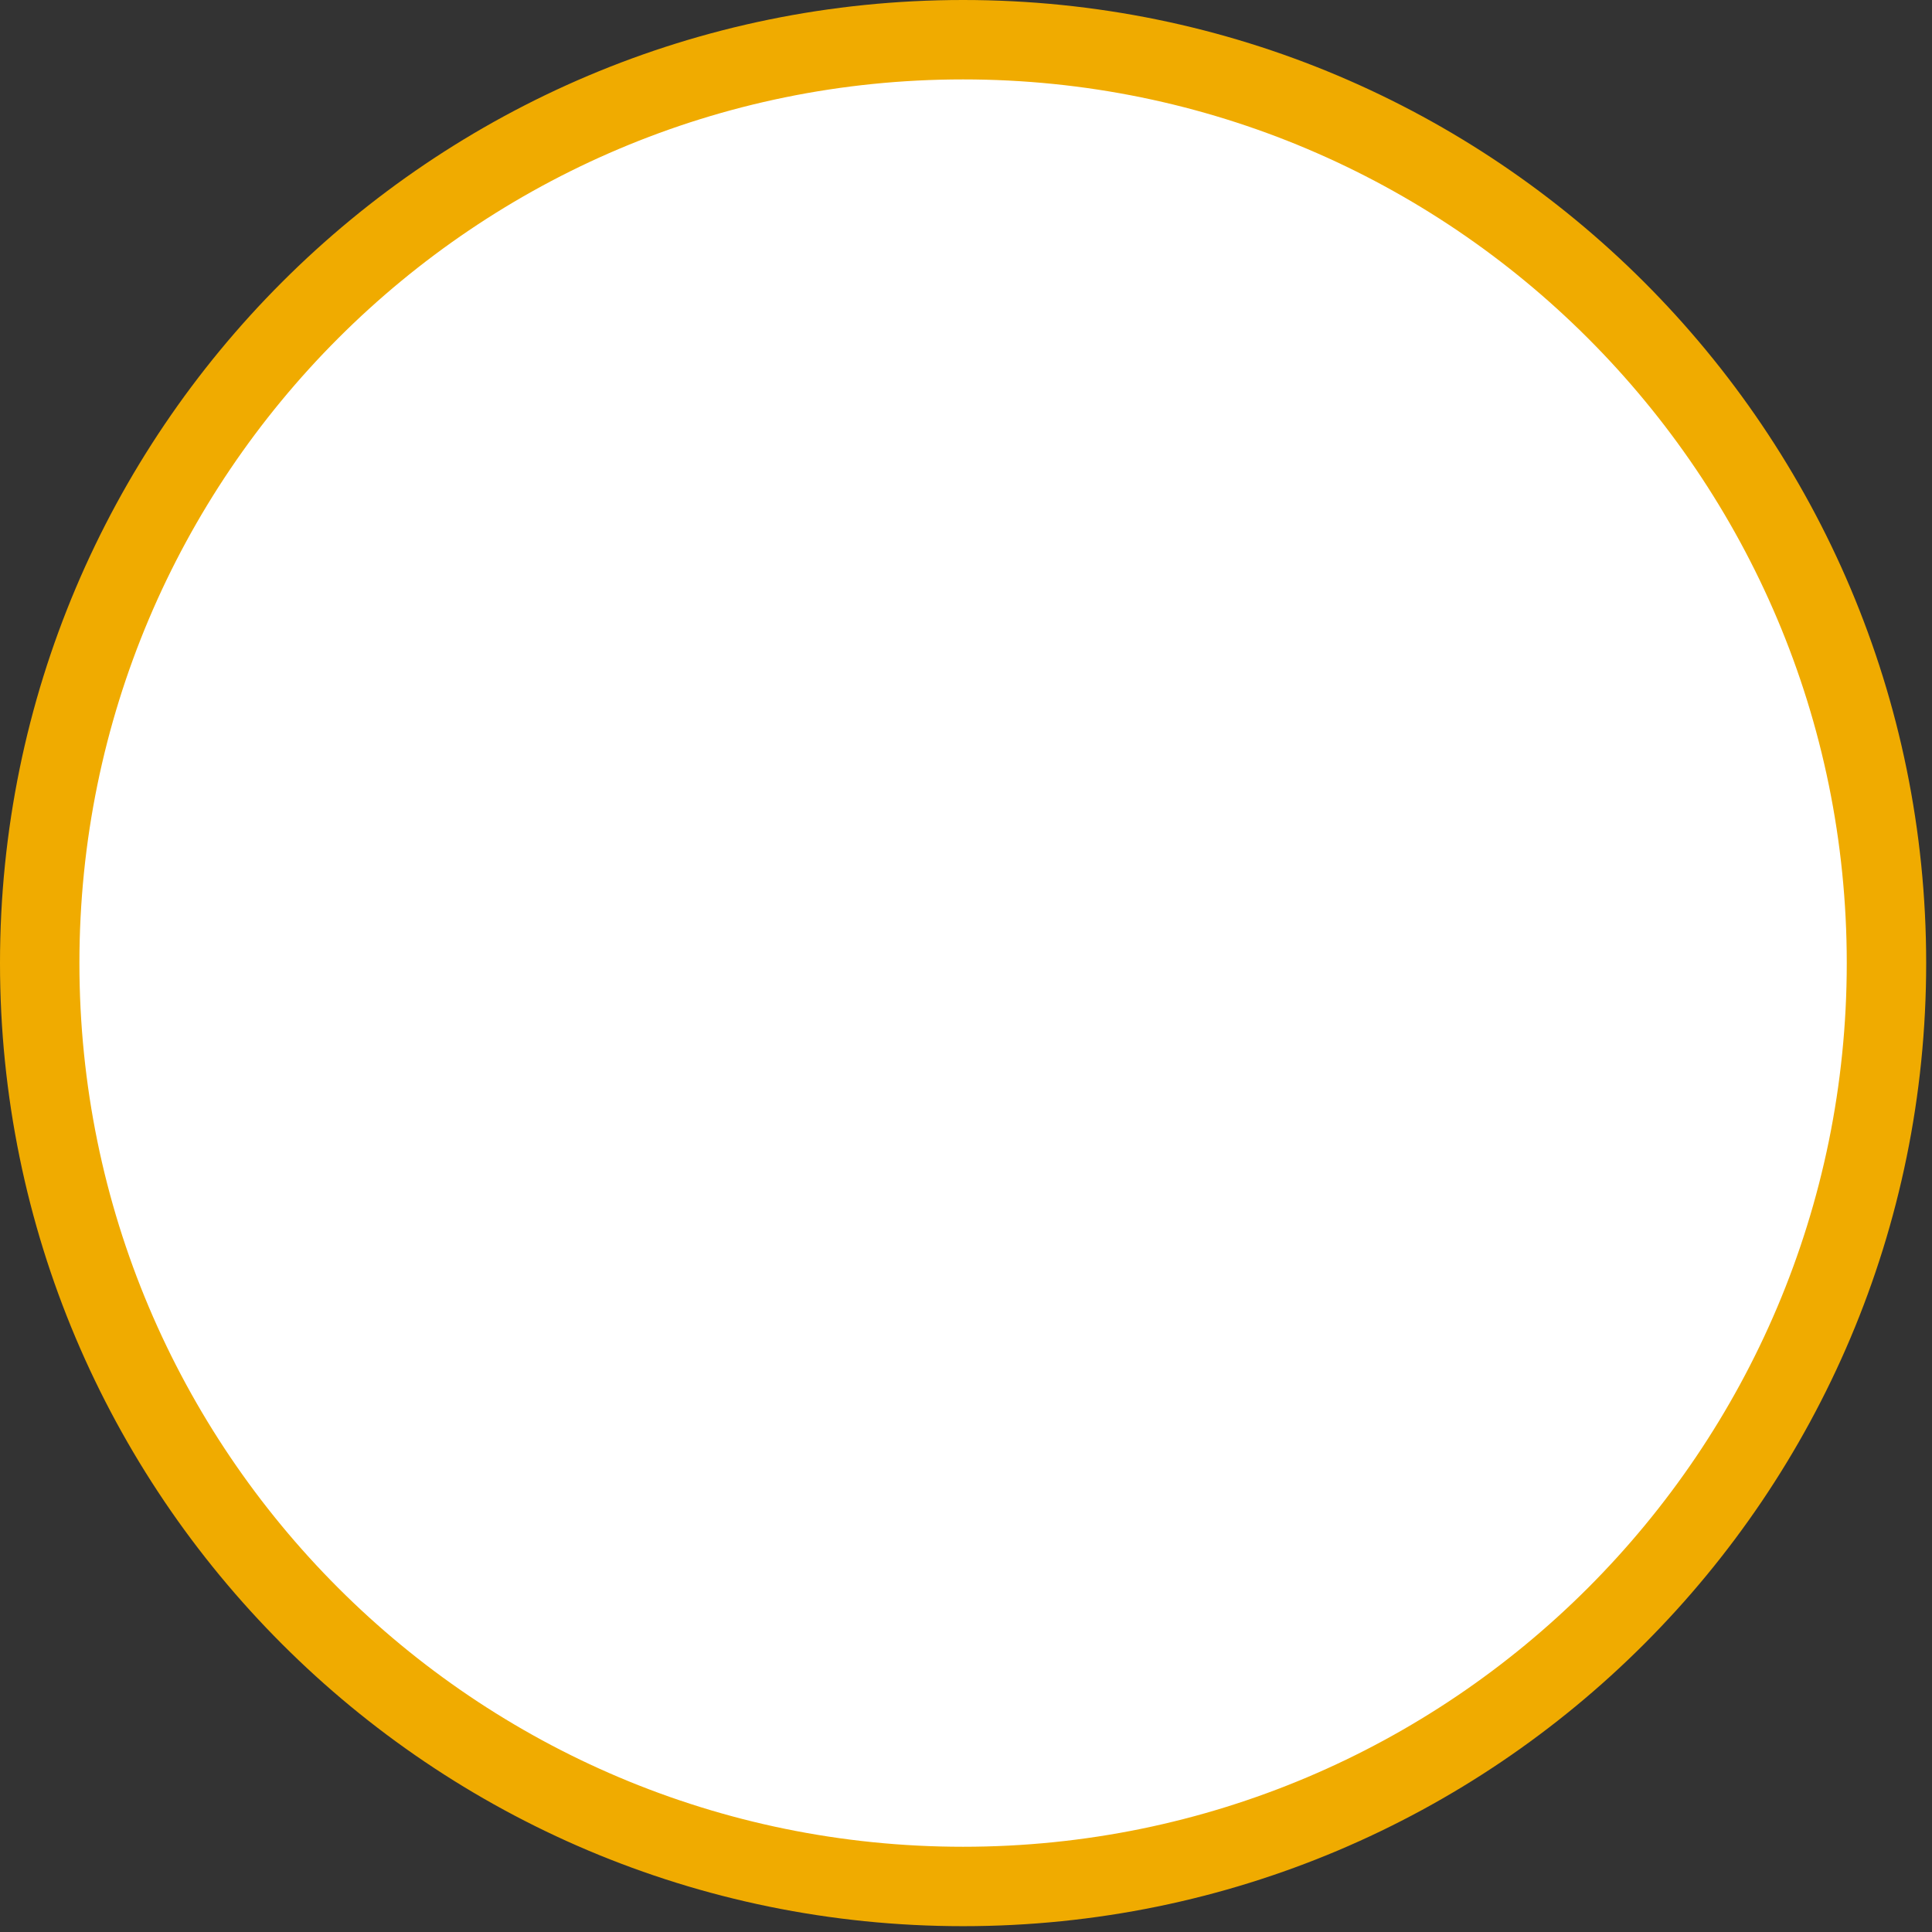 <svg preserveAspectRatio="none" width="100%" height="100%" overflow="visible" style="display: block;" viewBox="0 0 136 136" fill="none" xmlns="http://www.w3.org/2000/svg">
<rect x="0" y="0" width="136" height="136" fill="#333333" stroke="none"/>
<path id="Vector" d="M67.795 132.795C103.694 132.795 132.795 103.694 132.795 67.795C132.795 31.896 103.694 2.795 67.795 2.795C31.896 2.795 2.795 31.896 2.795 67.795C2.795 103.694 31.896 132.795 67.795 132.795Z" fill="white" stroke="#F0AB00" stroke-width="5.59"/>
</svg>
